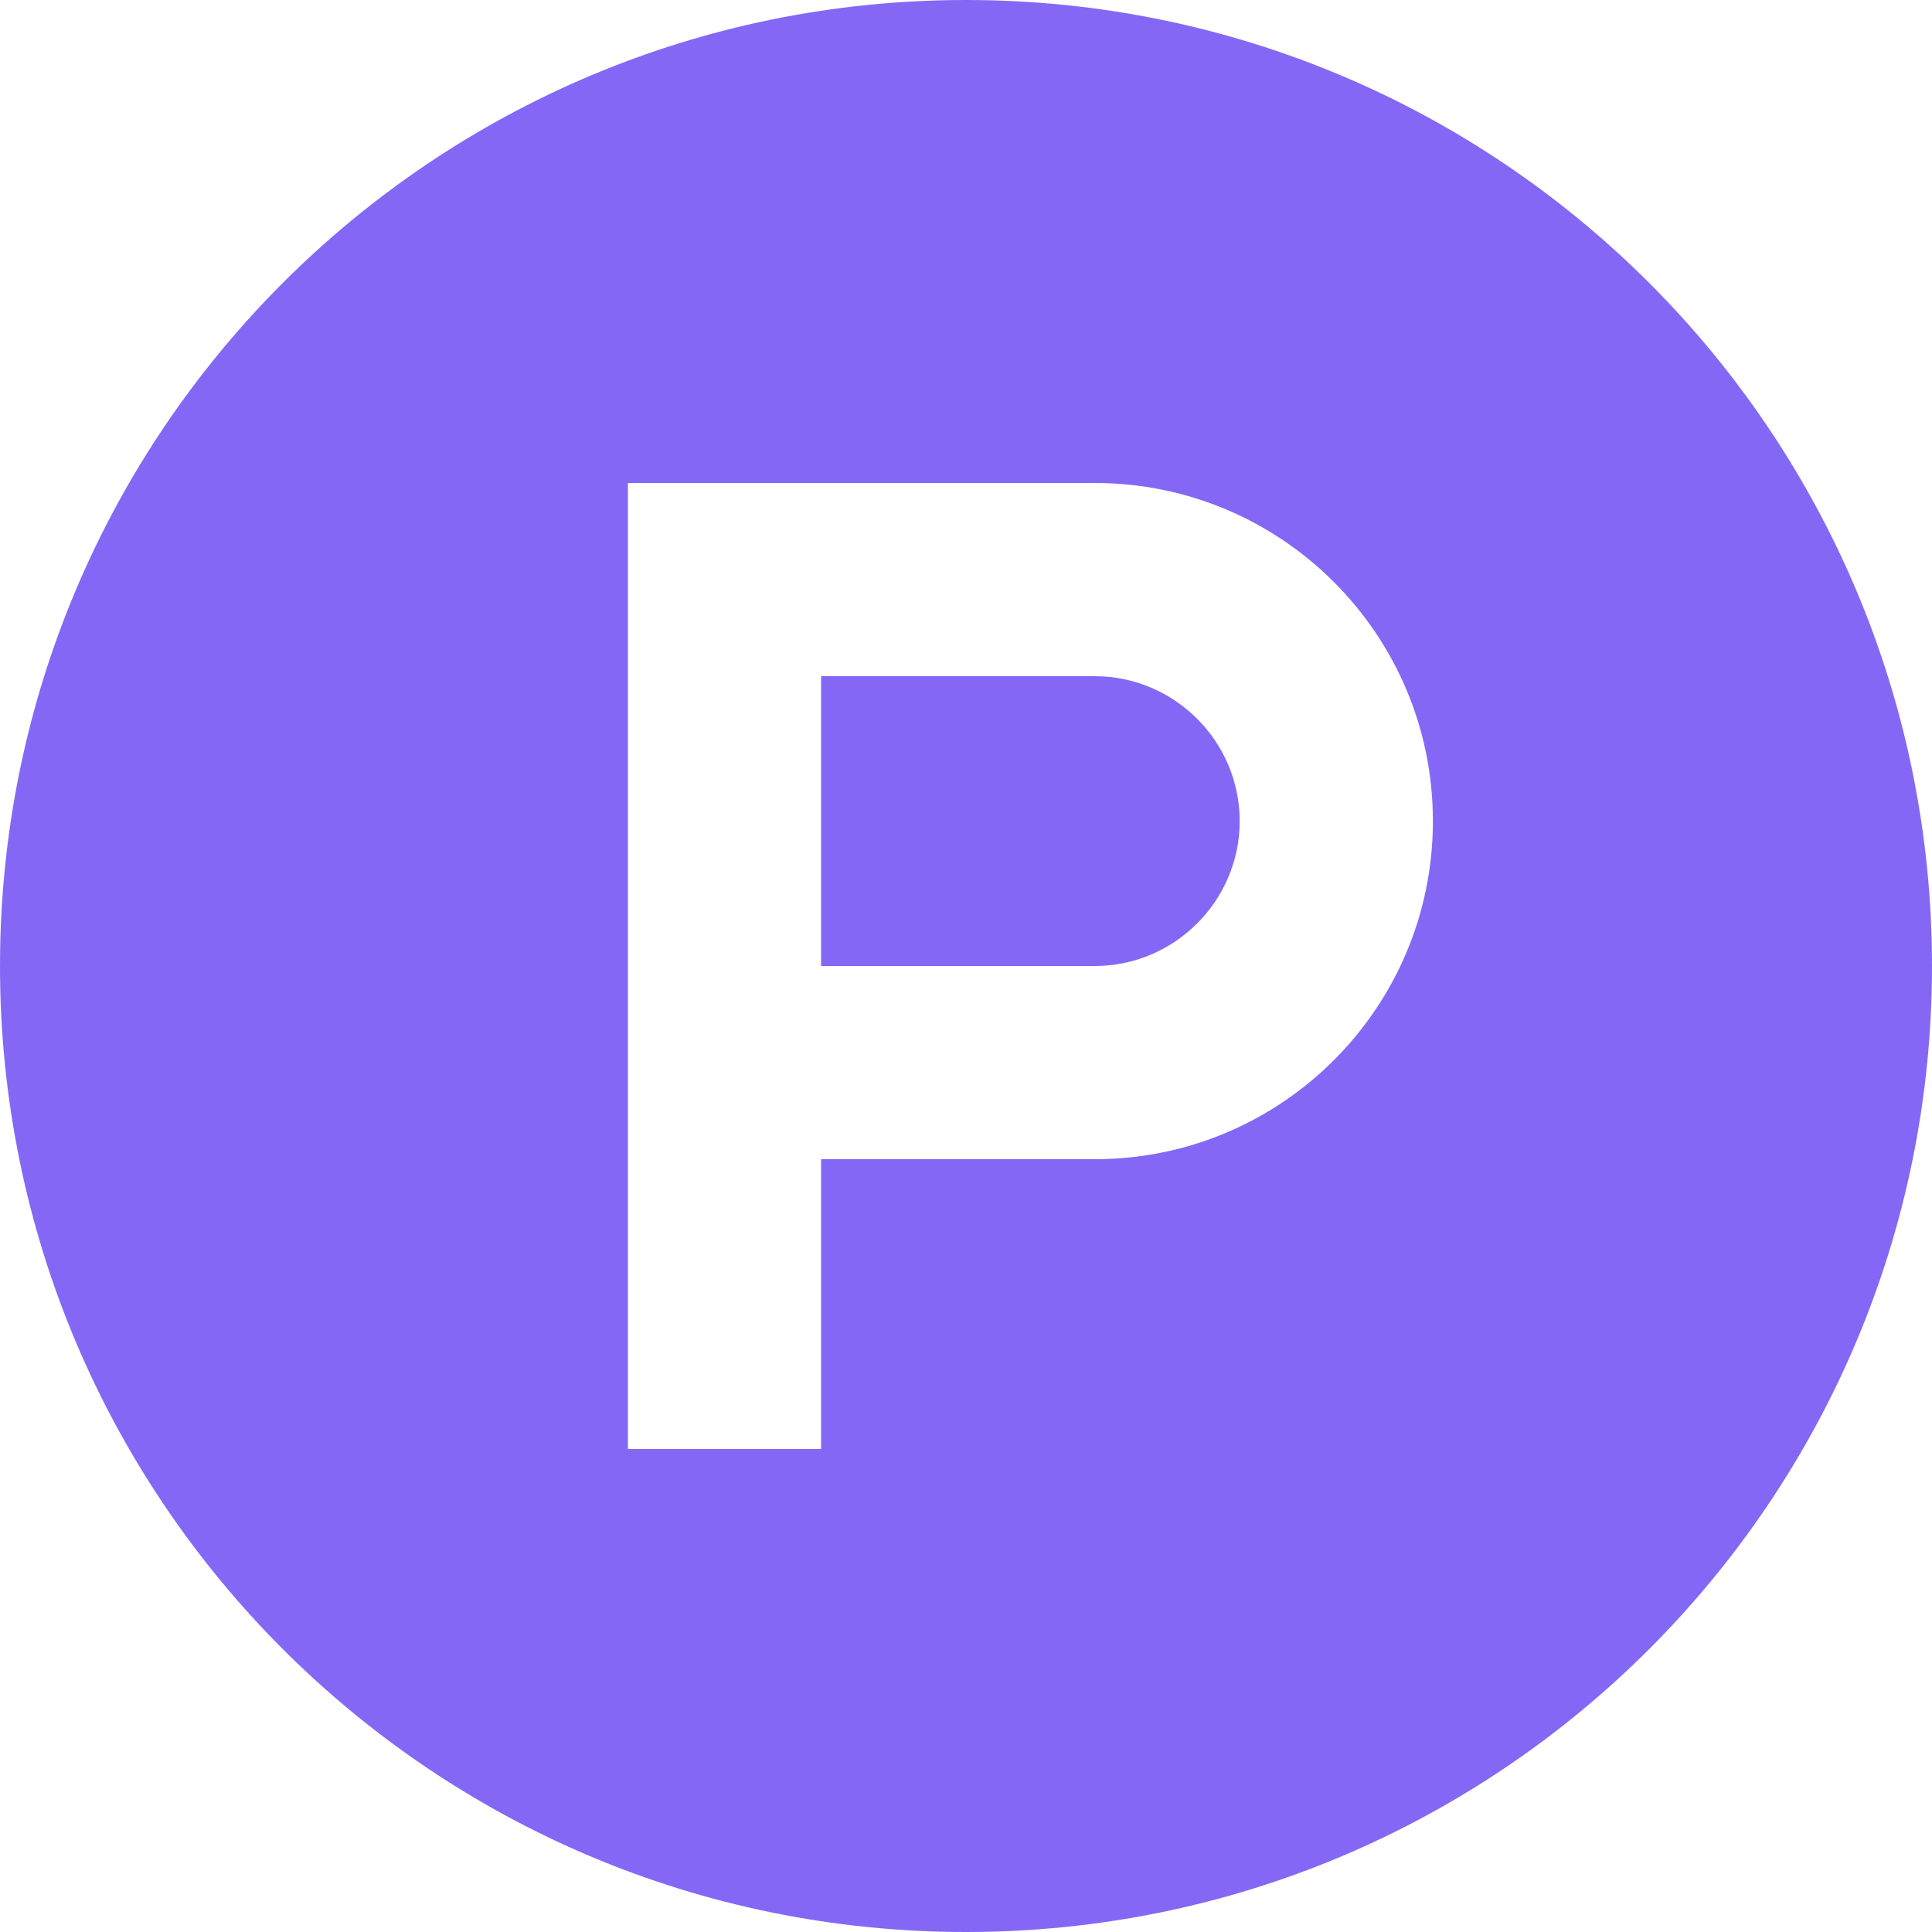 <svg width="36" height="36" viewBox="0 0 36 36" fill="none" xmlns="http://www.w3.org/2000/svg">
<path fill-rule="evenodd" clip-rule="evenodd" d="M0 18C0 8.055 8.055 0 18 0C27.945 0 36 8.055 36 18C36 27.945 27.945 36 18 36C8.055 36 0 27.945 0 18ZM15.3 21.6H20.4C23.88 21.6 26.7 18.78 26.7 15.3C26.7 11.82 23.88 9 20.4 9H11.7V27H15.3V21.6ZM15.3 12.6H20.4C21.885 12.6 23.1 13.815 23.1 15.3C23.1 16.785 21.885 18 20.4 18H15.3V12.6Z" fill="#8468F5"/>
</svg>
